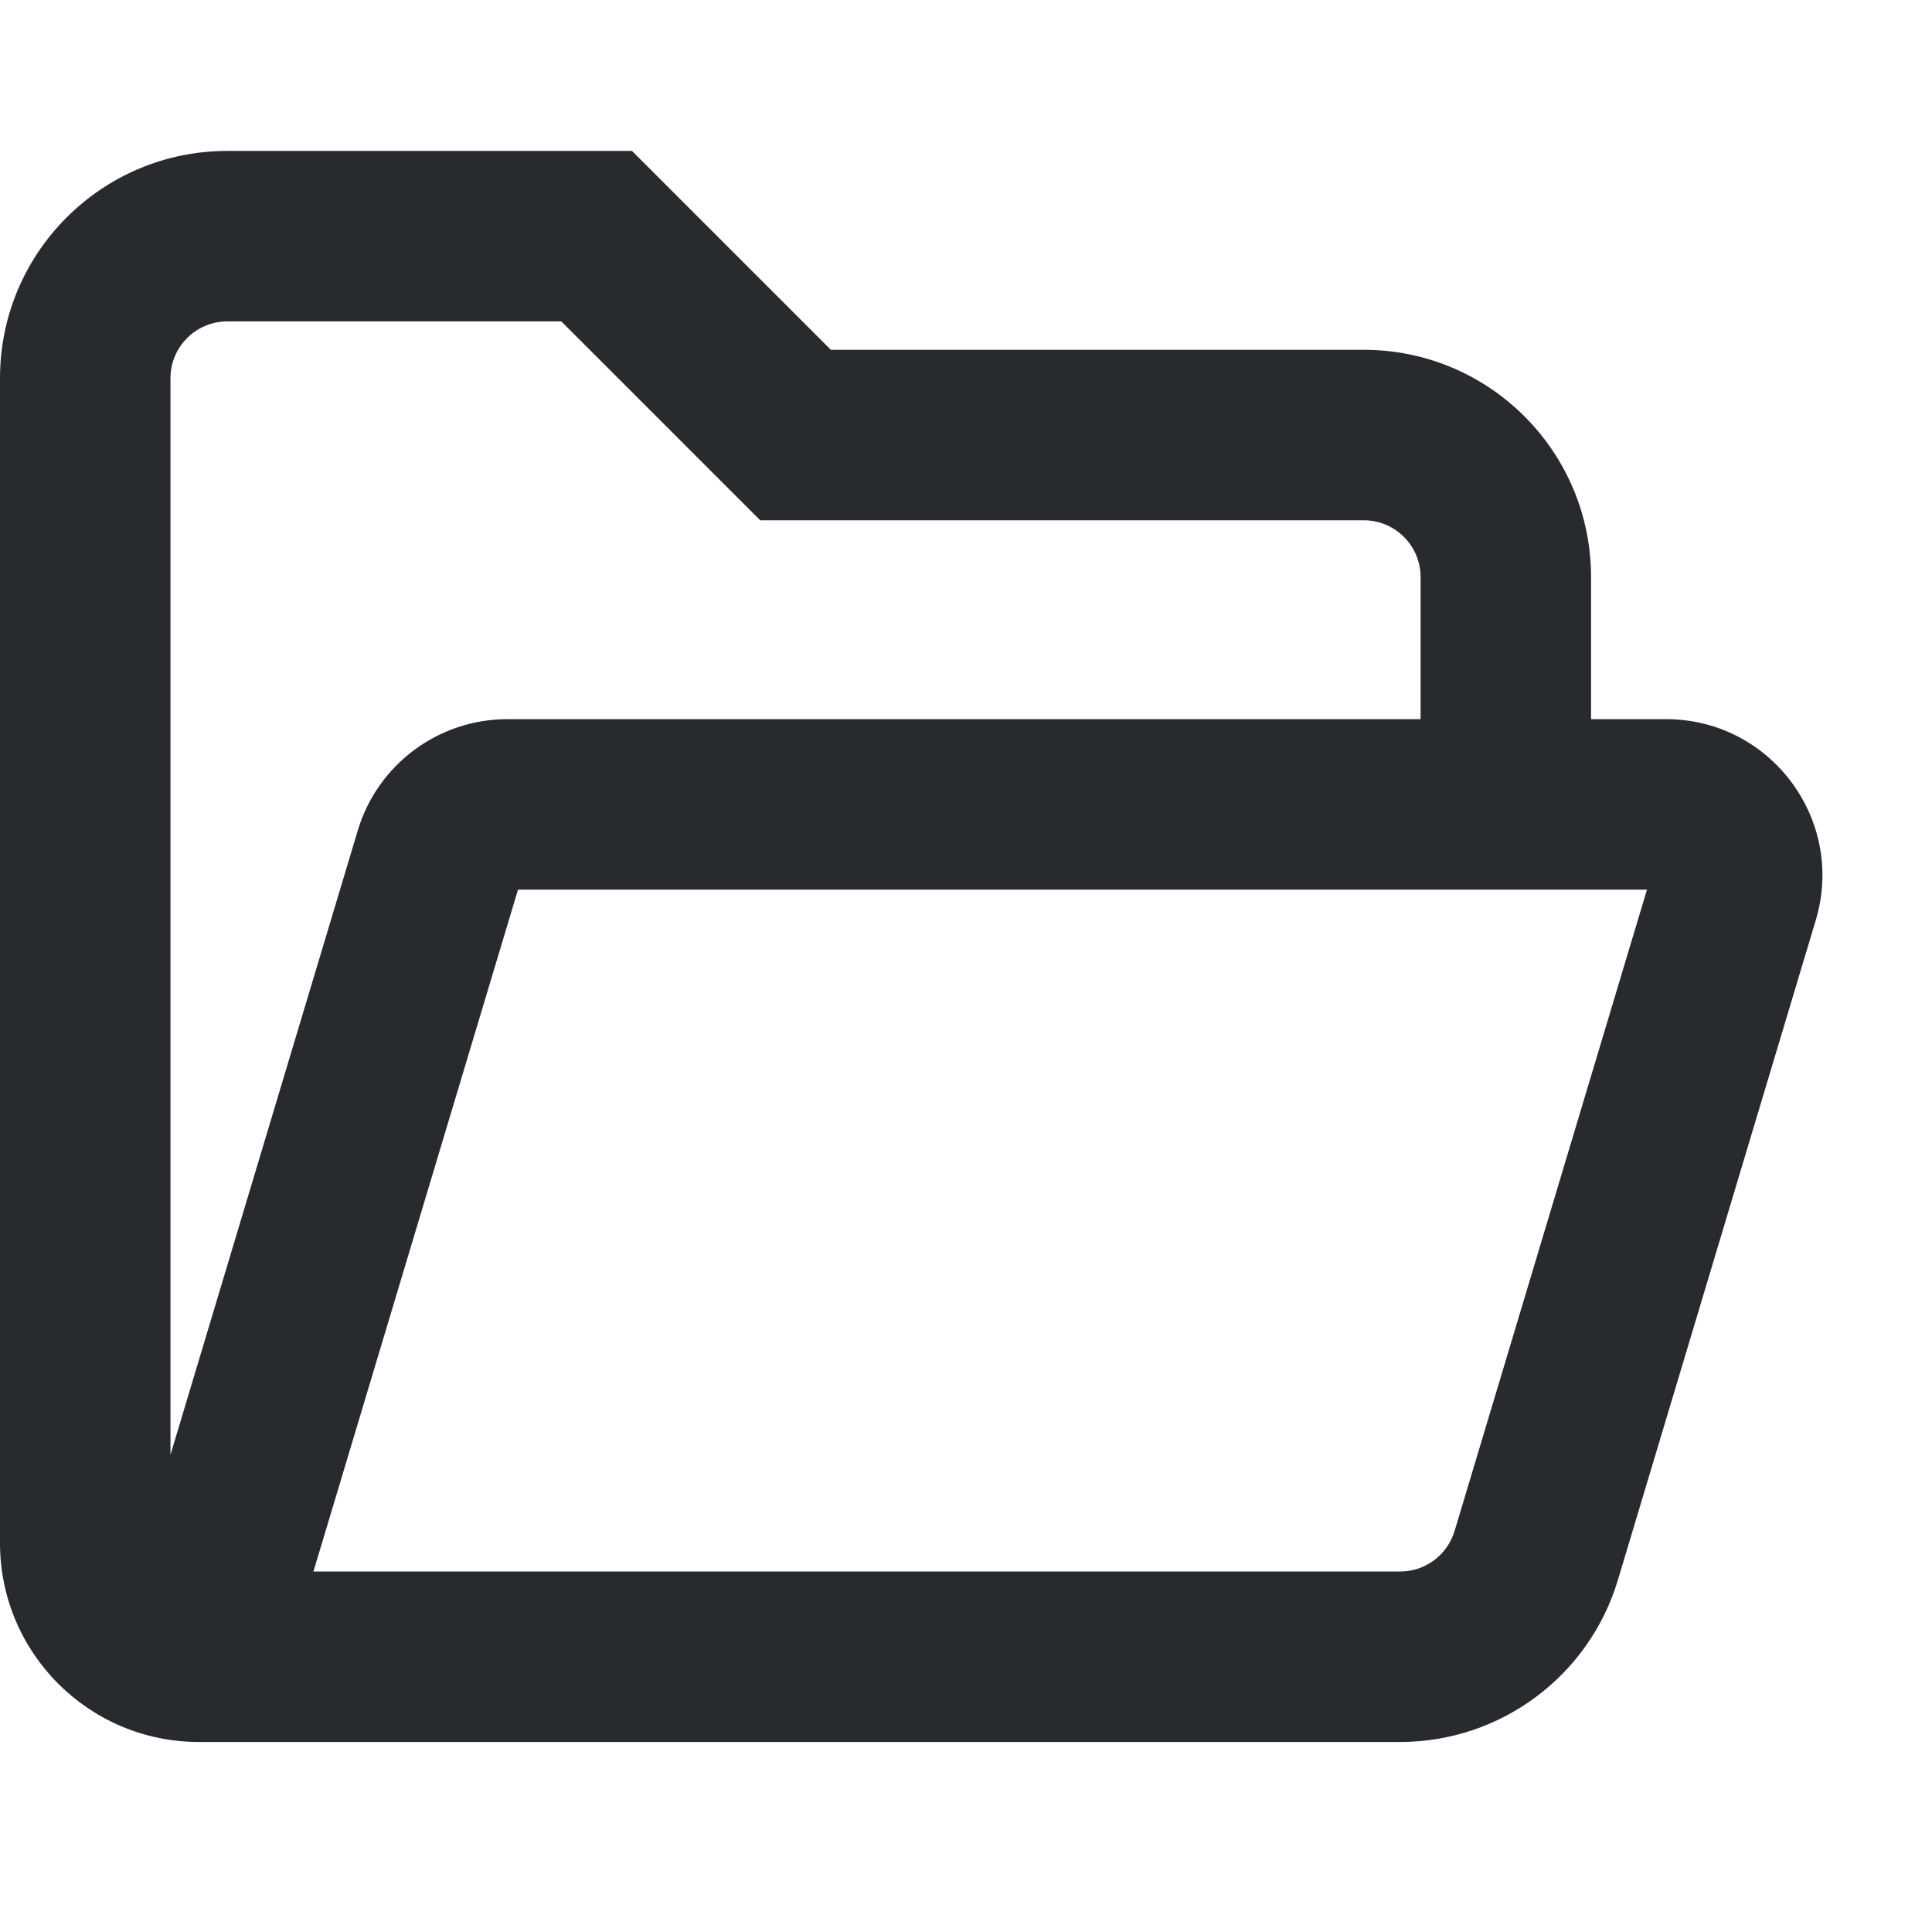 <svg width="17" height="17" viewBox="0 0 17 17" fill="none" xmlns="http://www.w3.org/2000/svg">
<path fill-rule="evenodd" clip-rule="evenodd" d="M2 2.828C1.724 2.828 1.5 3.052 1.5 3.328V12.801L3.148 7.308C3.322 6.726 3.858 6.328 4.465 6.328H12.5L12.5 5.078C12.5 4.802 12.276 4.578 12 4.578H6.689L4.939 2.828H2ZM14 6.328H14.66C15.581 6.328 16.242 7.216 15.977 8.098L14.236 13.903C13.982 14.749 13.203 15.328 12.32 15.328H1.75C0.784 15.328 0 14.545 0 13.578V3.328C0 2.224 0.895 1.328 2 1.328H5.561L7.311 3.078H12C13.105 3.078 14 3.974 14 5.078L14 6.328ZM2.758 13.828H12.32C12.541 13.828 12.735 13.683 12.799 13.472L14.492 7.828H4.558L2.758 13.828Z" fill="#292A2E"/>
</svg>
